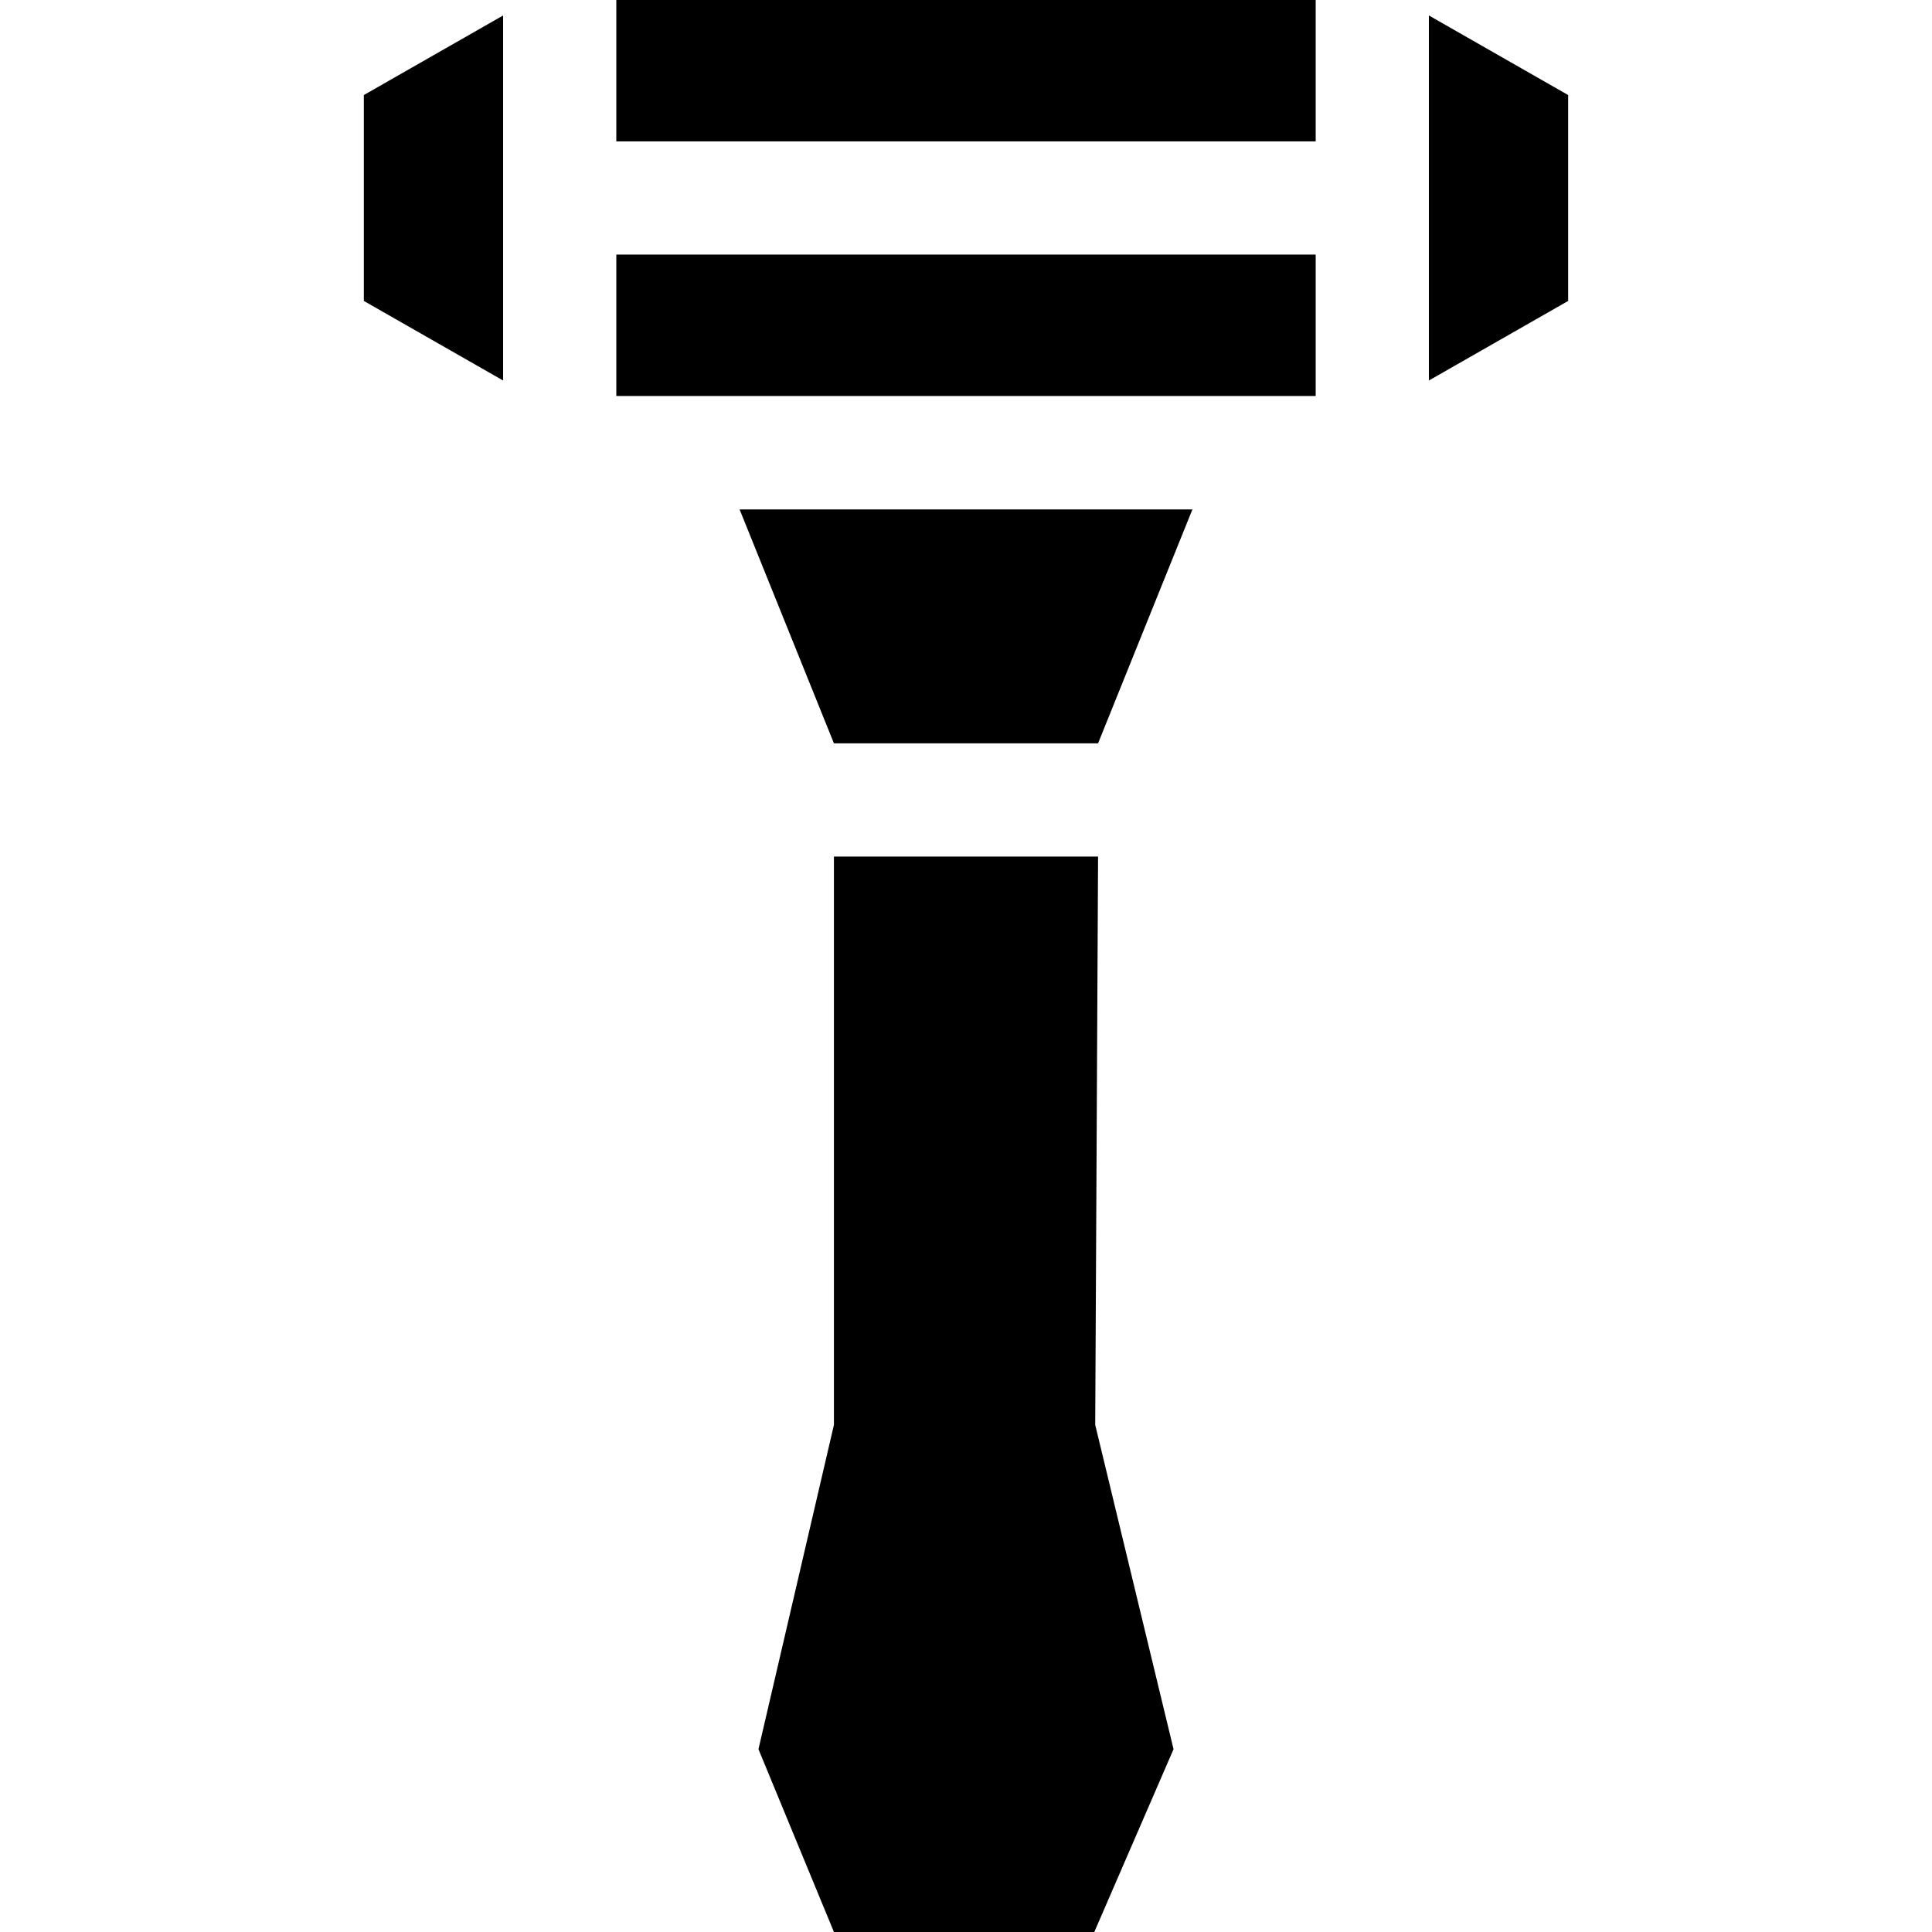 <svg id="Capa_1" enable-background="new 0 0 512 512" height="512" viewBox="0 0 512 512" width="512" xmlns="http://www.w3.org/2000/svg"><g><path d="m163.33 0h185.34v37.47h-185.34z"/><path d="m163.33 67.47h185.34v37.47h-185.34z"/><path d="m96.42 79.75 36.91 21.09v-96.74l-36.91 21.09z"/><path d="m378.67 4.1v96.74l36.91-21.09v-54.56z"/><path d="m196 135 25 61.99h70l25-61.99z"/><path d="m290.244 377.603.756-150.603h-70v150.603l-20 85.951 20 48.446h69l21-48.446z"/></g></svg>